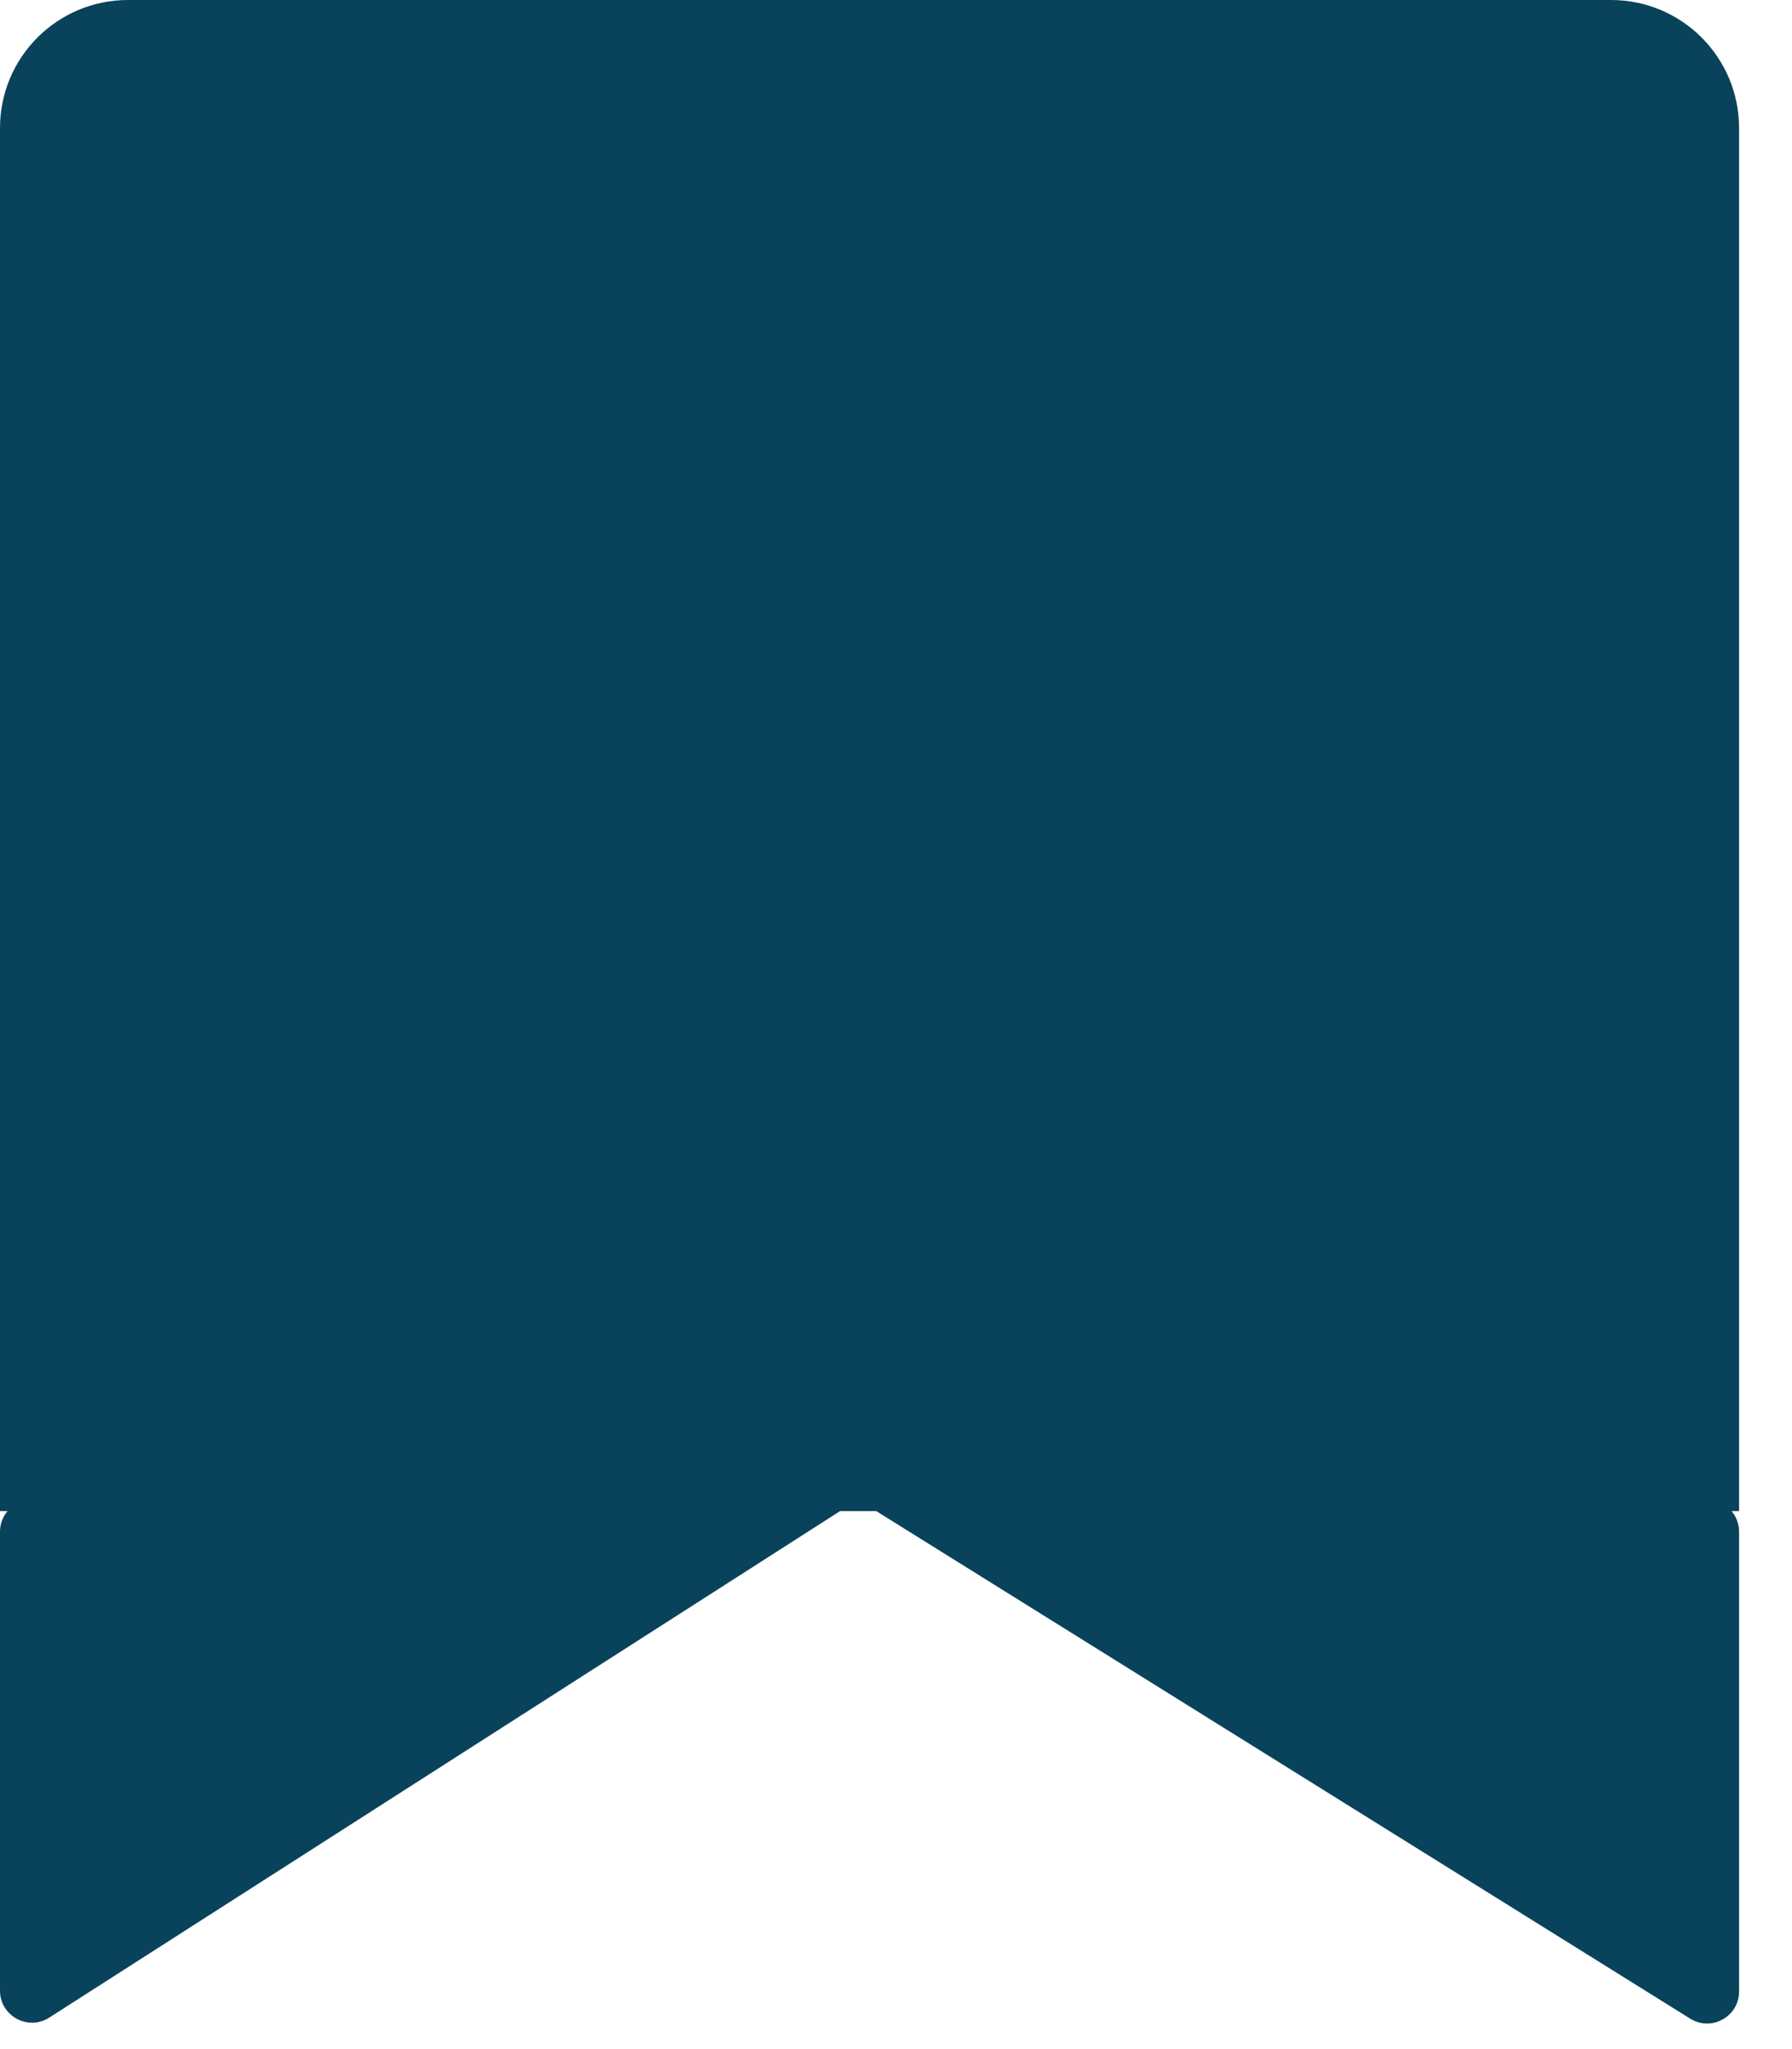 <svg width="28" height="32" viewBox="0 0 28 32" fill="none" xmlns="http://www.w3.org/2000/svg">
<path d="M0 2C0 0.895 0.895 0 2 0H25.173C26.278 0 27.173 0.895 27.173 2V23.598H0V2Z" fill="#09435B"/>
<path d="M27.173 31.1V23.92C27.173 23.644 26.949 23.42 26.673 23.42H0.5C0.224 23.42 0 23.644 0 23.92V31.087C0 31.482 0.437 31.721 0.77 31.508L13.139 23.59C13.302 23.486 13.51 23.485 13.673 23.587L26.409 31.524C26.742 31.732 27.173 31.492 27.173 31.1Z" fill="#09435B"/>
</svg>
